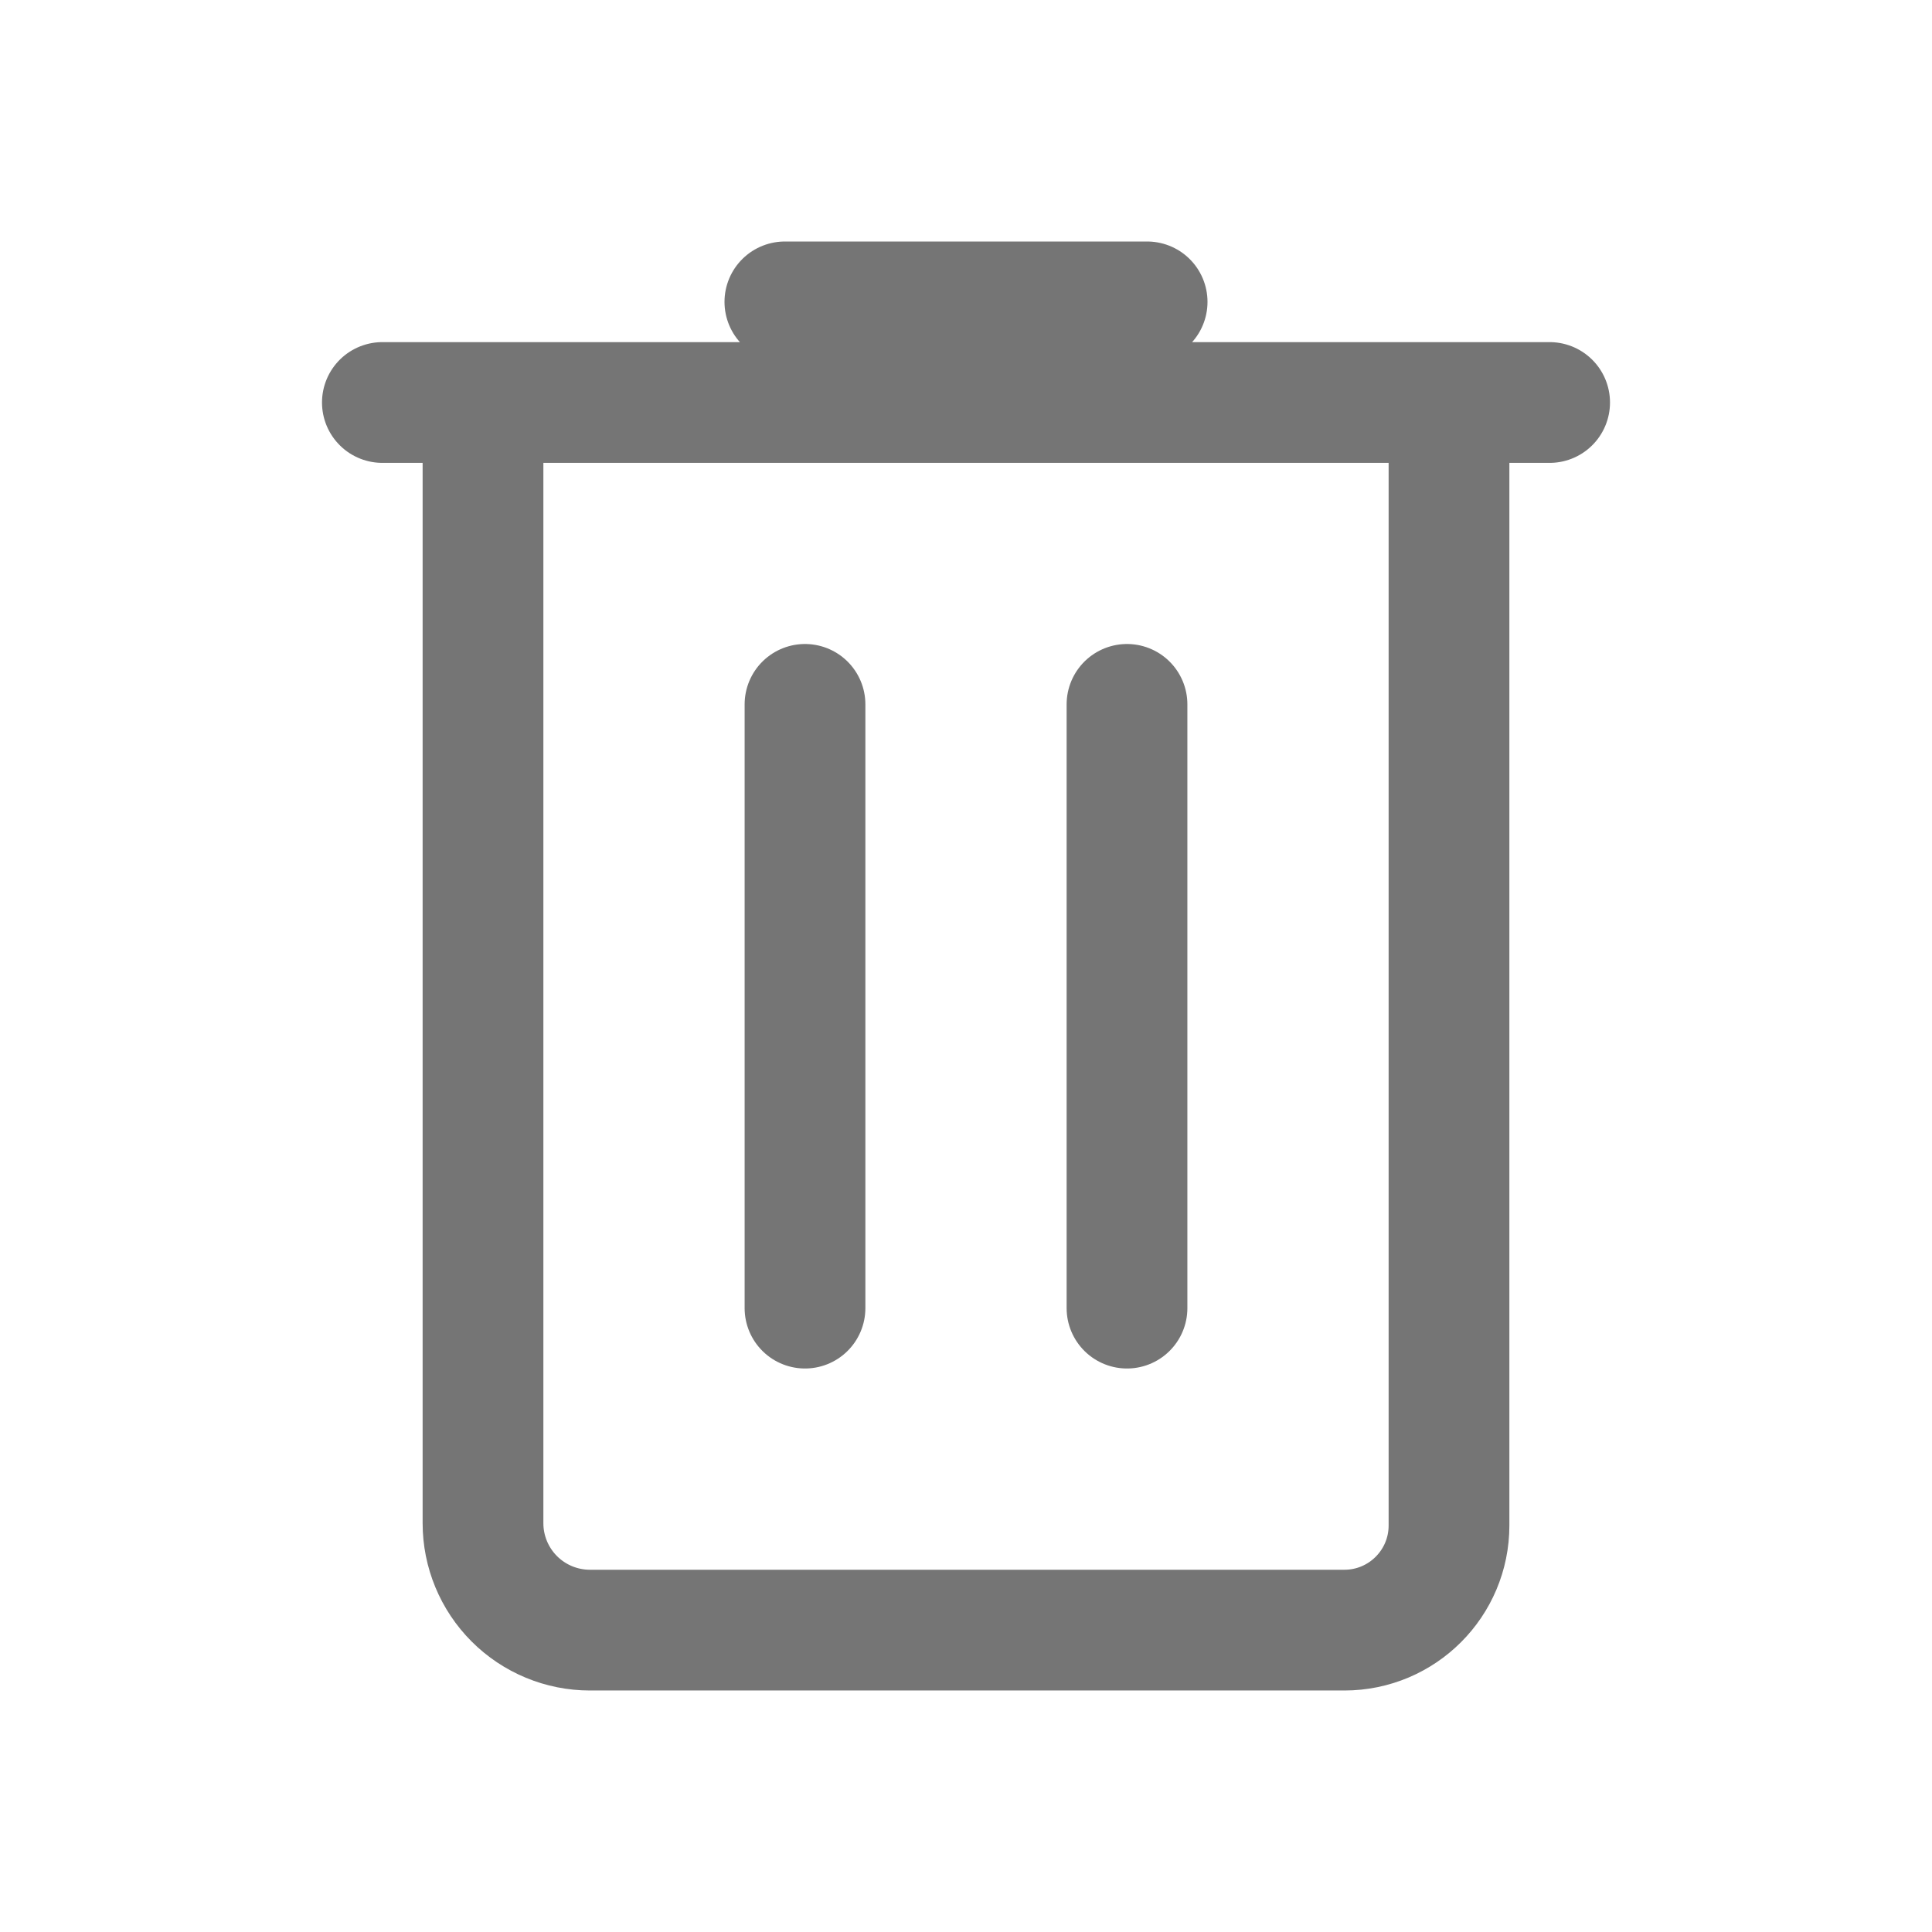 <svg xmlns="http://www.w3.org/2000/svg" fill-rule="evenodd" stroke-linecap="round" stroke-linejoin="round" stroke-miterlimit="1.5" clip-rule="evenodd" viewBox="0 0 24 24">
  <path
  fill="none"
  stroke="#757575" 
  stroke-width="1.5" 
  d="M6 5v13.922c0 .352.14.69.389.939s.587.389.939.389H16.7c.718
  0 1.3-.582 1.3-1.3V5M19.25 5H4.75M14.25 3.75h-4.5M10 
  8.75v7.5M14 8.75v7.5"/>
</svg>